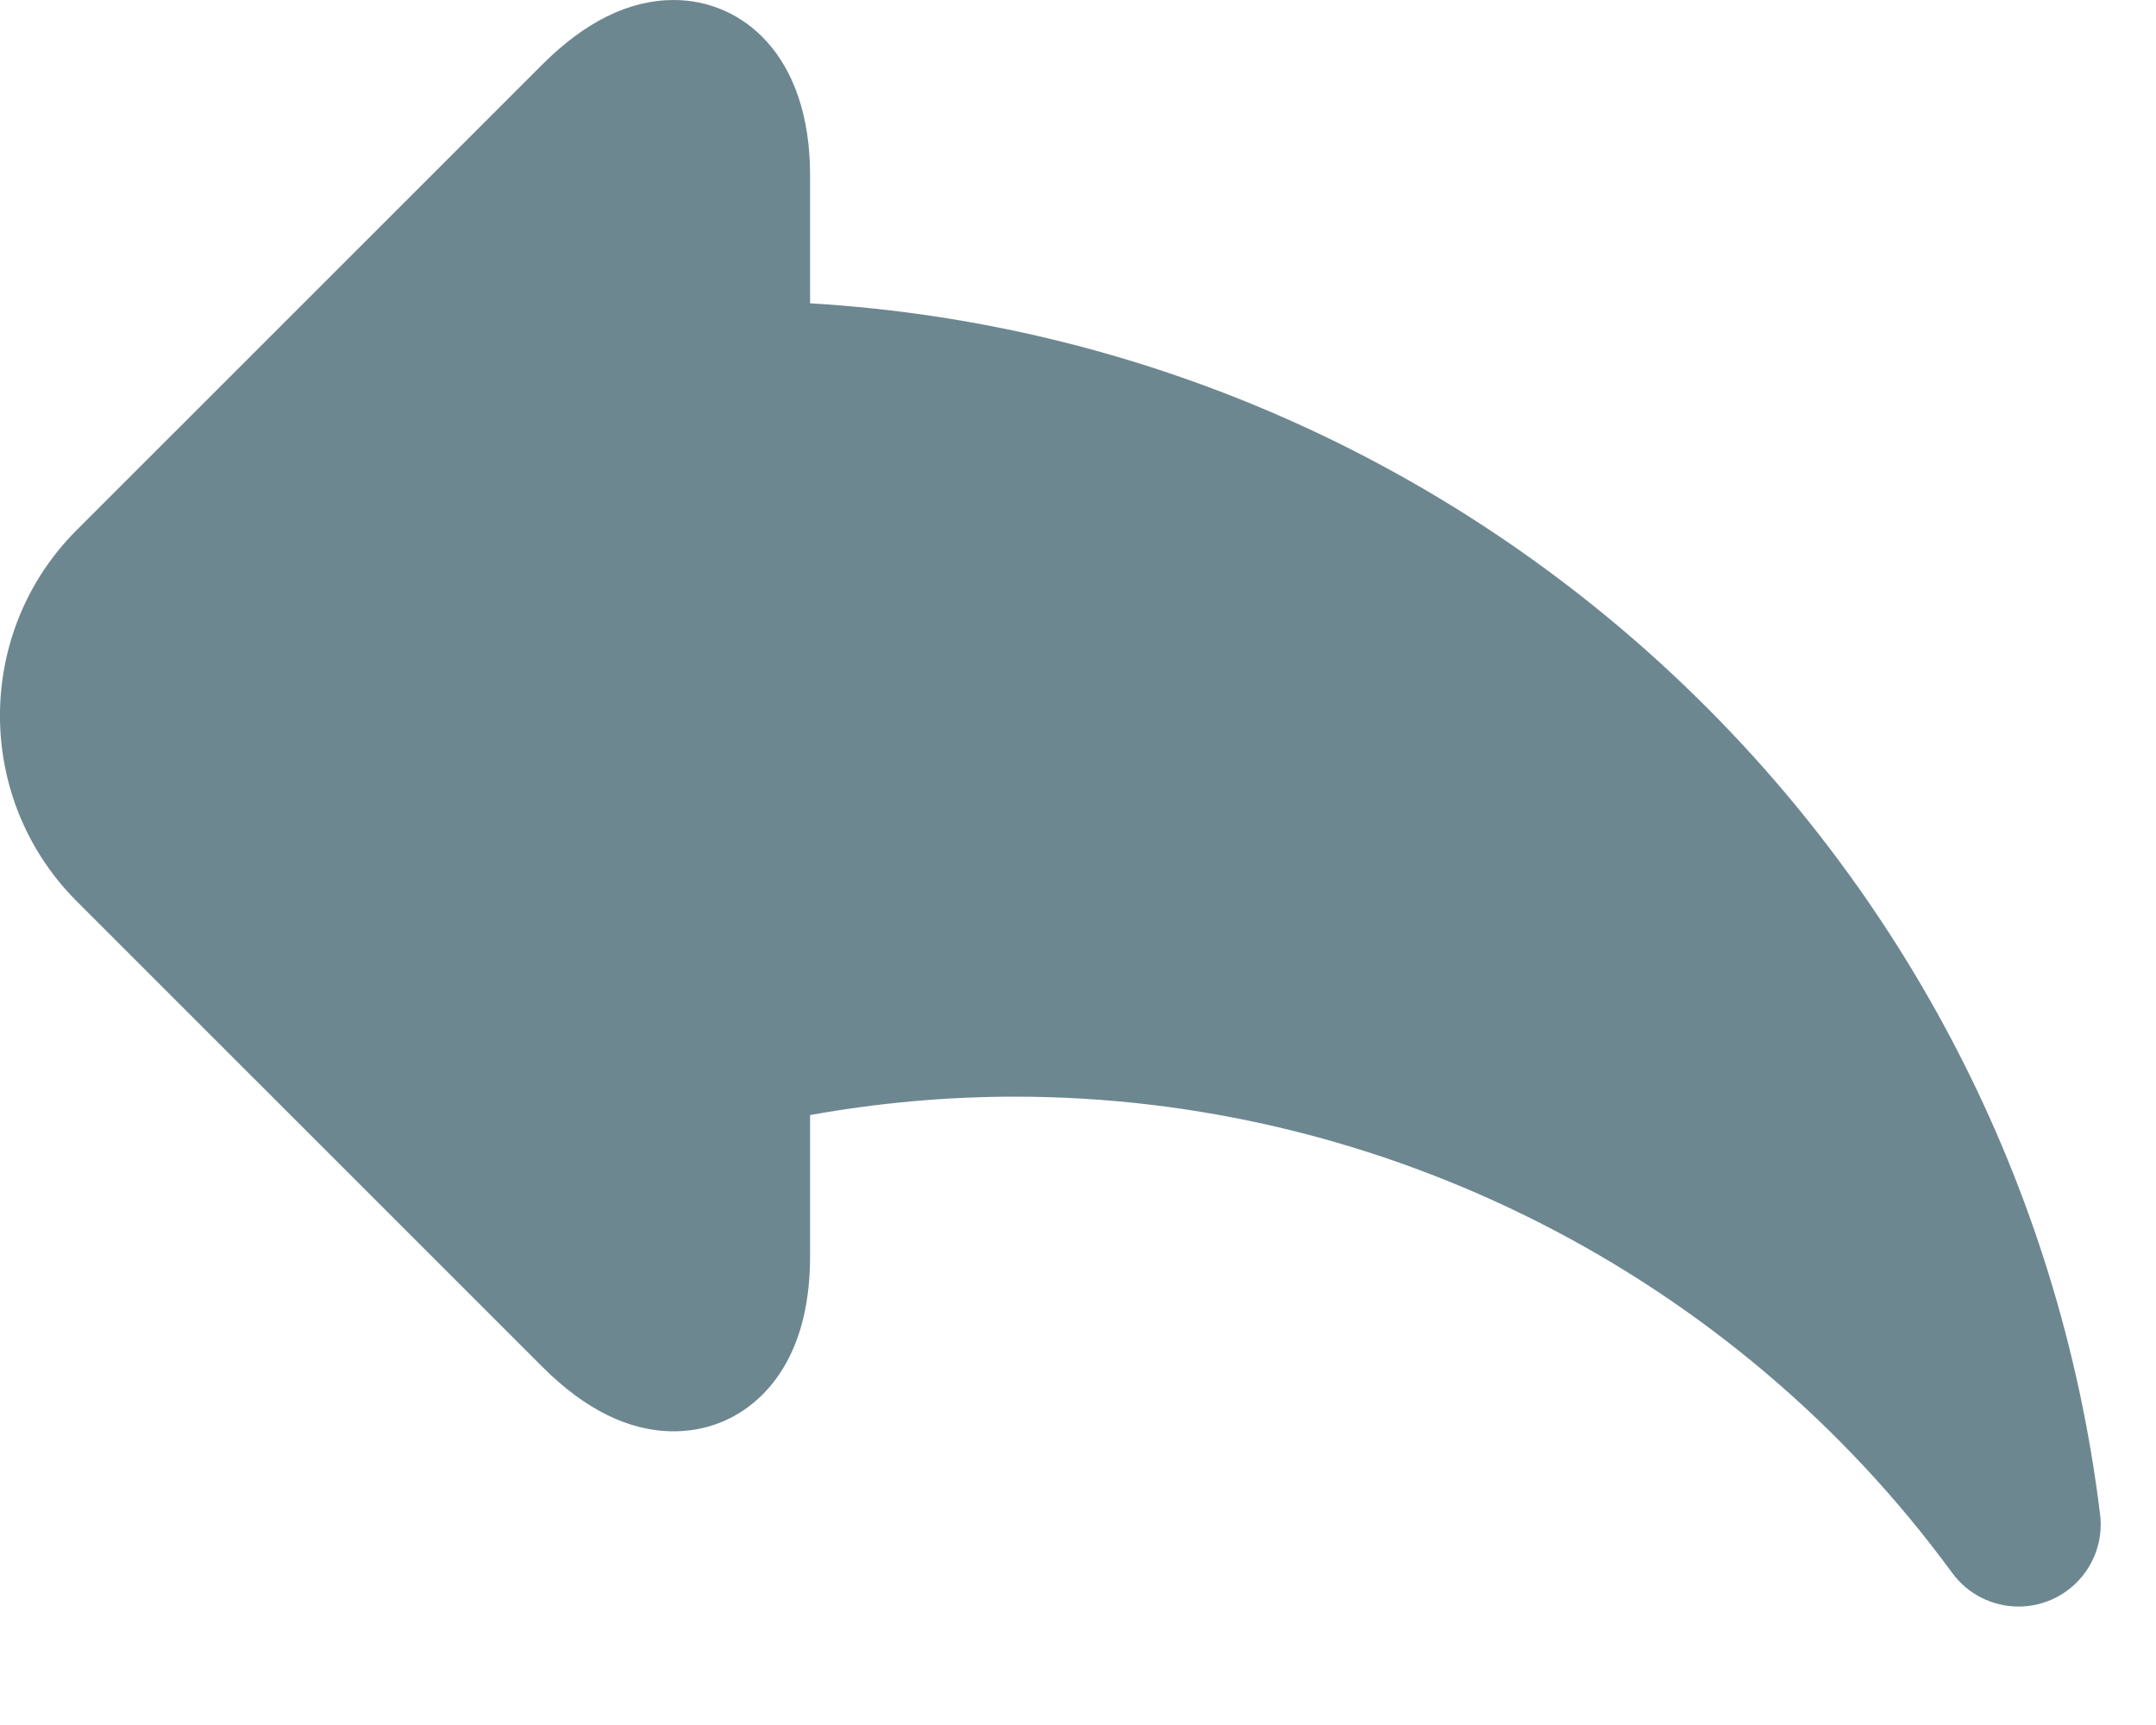 <svg width="15" height="12" viewBox="0 0 15 12"  fill="none" xmlns="http://www.w3.org/2000/svg">
                    <path d="M5.636 7.757V8.738C5.636 9.049 5.574 9.311 5.451 9.514C5.281 9.796 5.003 9.957 4.687 9.957C4.378 9.957 4.071 9.806 3.774 9.509L0.533 6.269C-0.178 5.557 -0.178 4.399 0.533 3.688L3.774 0.448C4.071 0.151 4.378 0 4.687 0C5.16 0 5.636 0.377 5.636 1.219V2.11C10.236 2.382 14.045 5.912 14.611 10.535C14.643 10.793 14.496 11.04 14.254 11.136C14.185 11.163 14.114 11.176 14.044 11.176C13.865 11.176 13.692 11.092 13.582 10.942C12.064 8.867 9.626 7.629 7.061 7.629C6.586 7.629 6.108 7.672 5.636 7.757Z" fill="#6D8790"/>
                </svg>